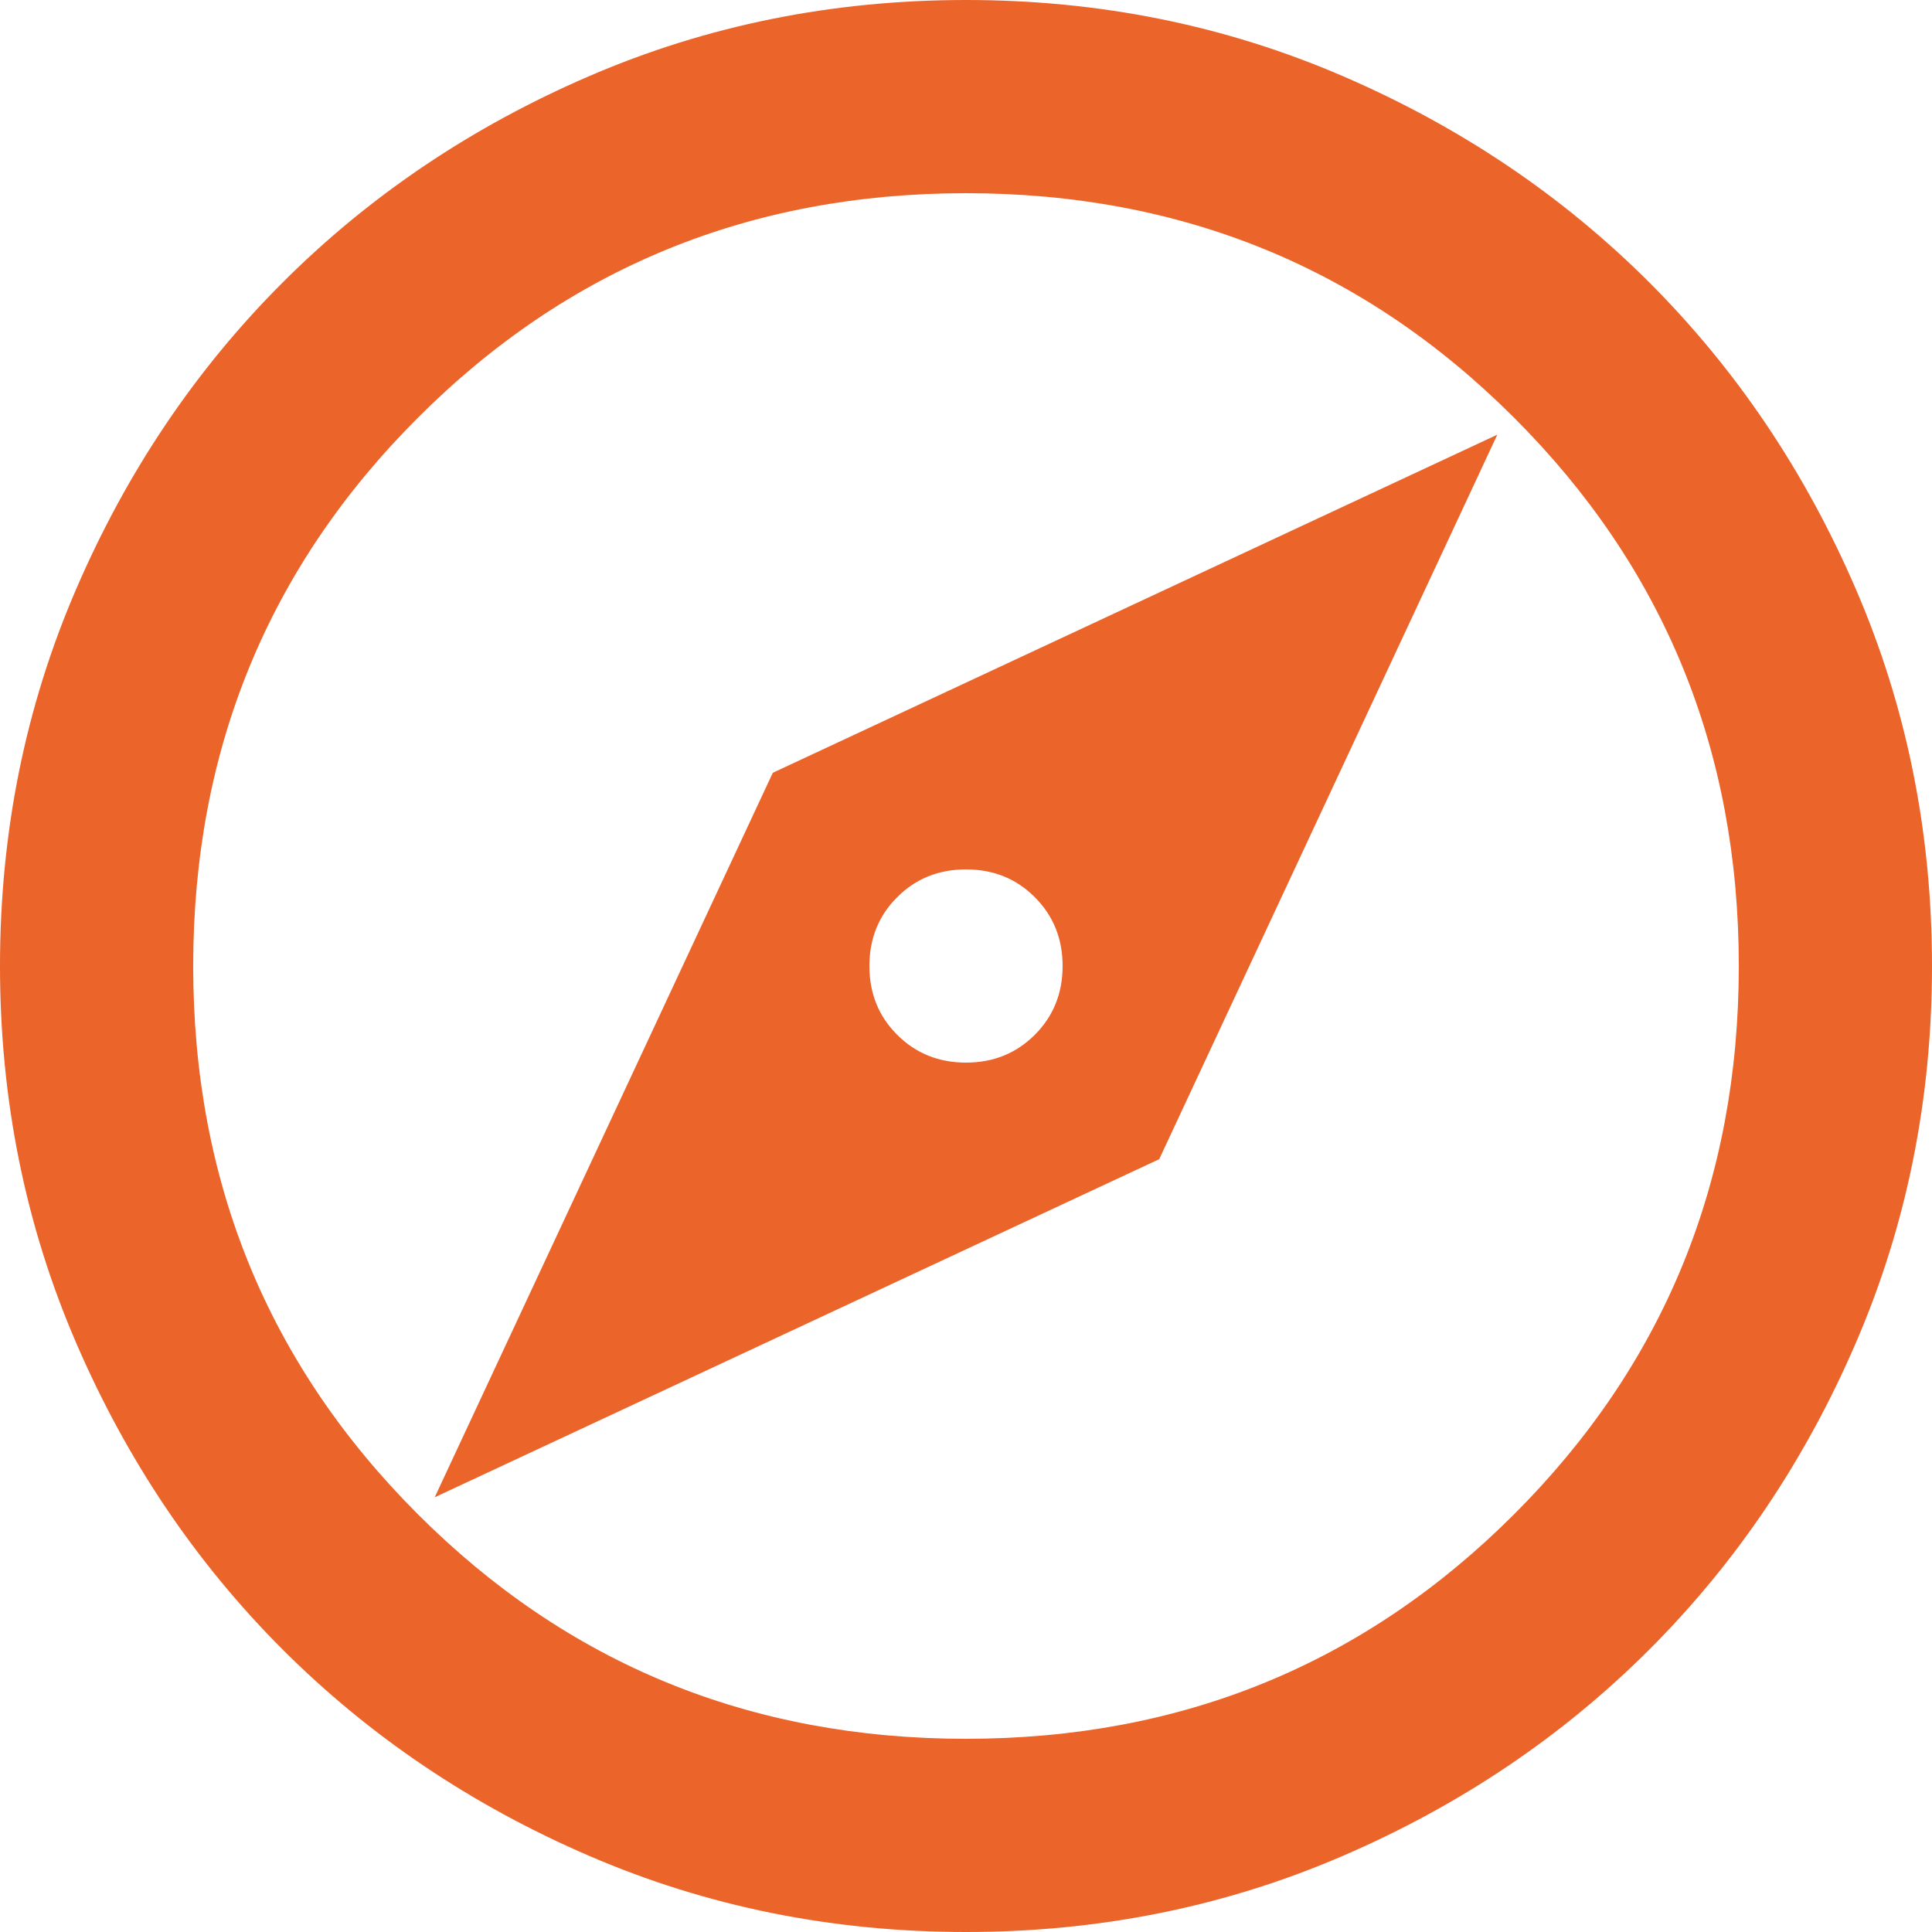 <?xml version="1.0" encoding="UTF-8" standalone="no"?><svg width='31' height='31' viewBox='0 0 31 31' fill='none' xmlns='http://www.w3.org/2000/svg'>
<path d='M6.975 24.025L18.6 18.6L24.025 6.975L12.4 12.4L6.975 24.025ZM15.5 17.05C15.061 17.05 14.693 16.901 14.396 16.604C14.098 16.307 13.95 15.939 13.95 15.5C13.95 15.061 14.098 14.693 14.396 14.396C14.693 14.098 15.061 13.95 15.5 13.95C15.939 13.95 16.307 14.098 16.604 14.396C16.901 14.693 17.05 15.061 17.05 15.5C17.05 15.939 16.901 16.307 16.604 16.604C16.307 16.901 15.939 17.05 15.5 17.05ZM15.5 31C13.356 31 11.341 30.593 9.455 29.779C7.569 28.966 5.929 27.861 4.534 26.466C3.139 25.071 2.034 23.431 1.221 21.545C0.407 19.659 0 17.644 0 15.5C0 13.356 0.407 11.341 1.221 9.455C2.034 7.569 3.139 5.929 4.534 4.534C5.929 3.139 7.569 2.034 9.455 1.221C11.341 0.407 13.356 0 15.5 0C17.644 0 19.659 0.407 21.545 1.221C23.431 2.034 25.071 3.139 26.466 4.534C27.861 5.929 28.966 7.569 29.779 9.455C30.593 11.341 31 13.356 31 15.5C31 17.644 30.593 19.659 29.779 21.545C28.966 23.431 27.861 25.071 26.466 26.466C25.071 27.861 23.431 28.966 21.545 29.779C19.659 30.593 17.644 31 15.5 31ZM15.5 27.9C18.962 27.9 21.894 26.699 24.296 24.296C26.699 21.894 27.9 18.962 27.9 15.5C27.9 12.038 26.699 9.106 24.296 6.704C21.894 4.301 18.962 3.1 15.5 3.1C12.038 3.1 9.106 4.301 6.704 6.704C4.301 9.106 3.1 12.038 3.1 15.5C3.1 18.962 4.301 21.894 6.704 24.296C9.106 26.699 12.038 27.9 15.5 27.9Z' fill='#EB642A'/>
</svg>
